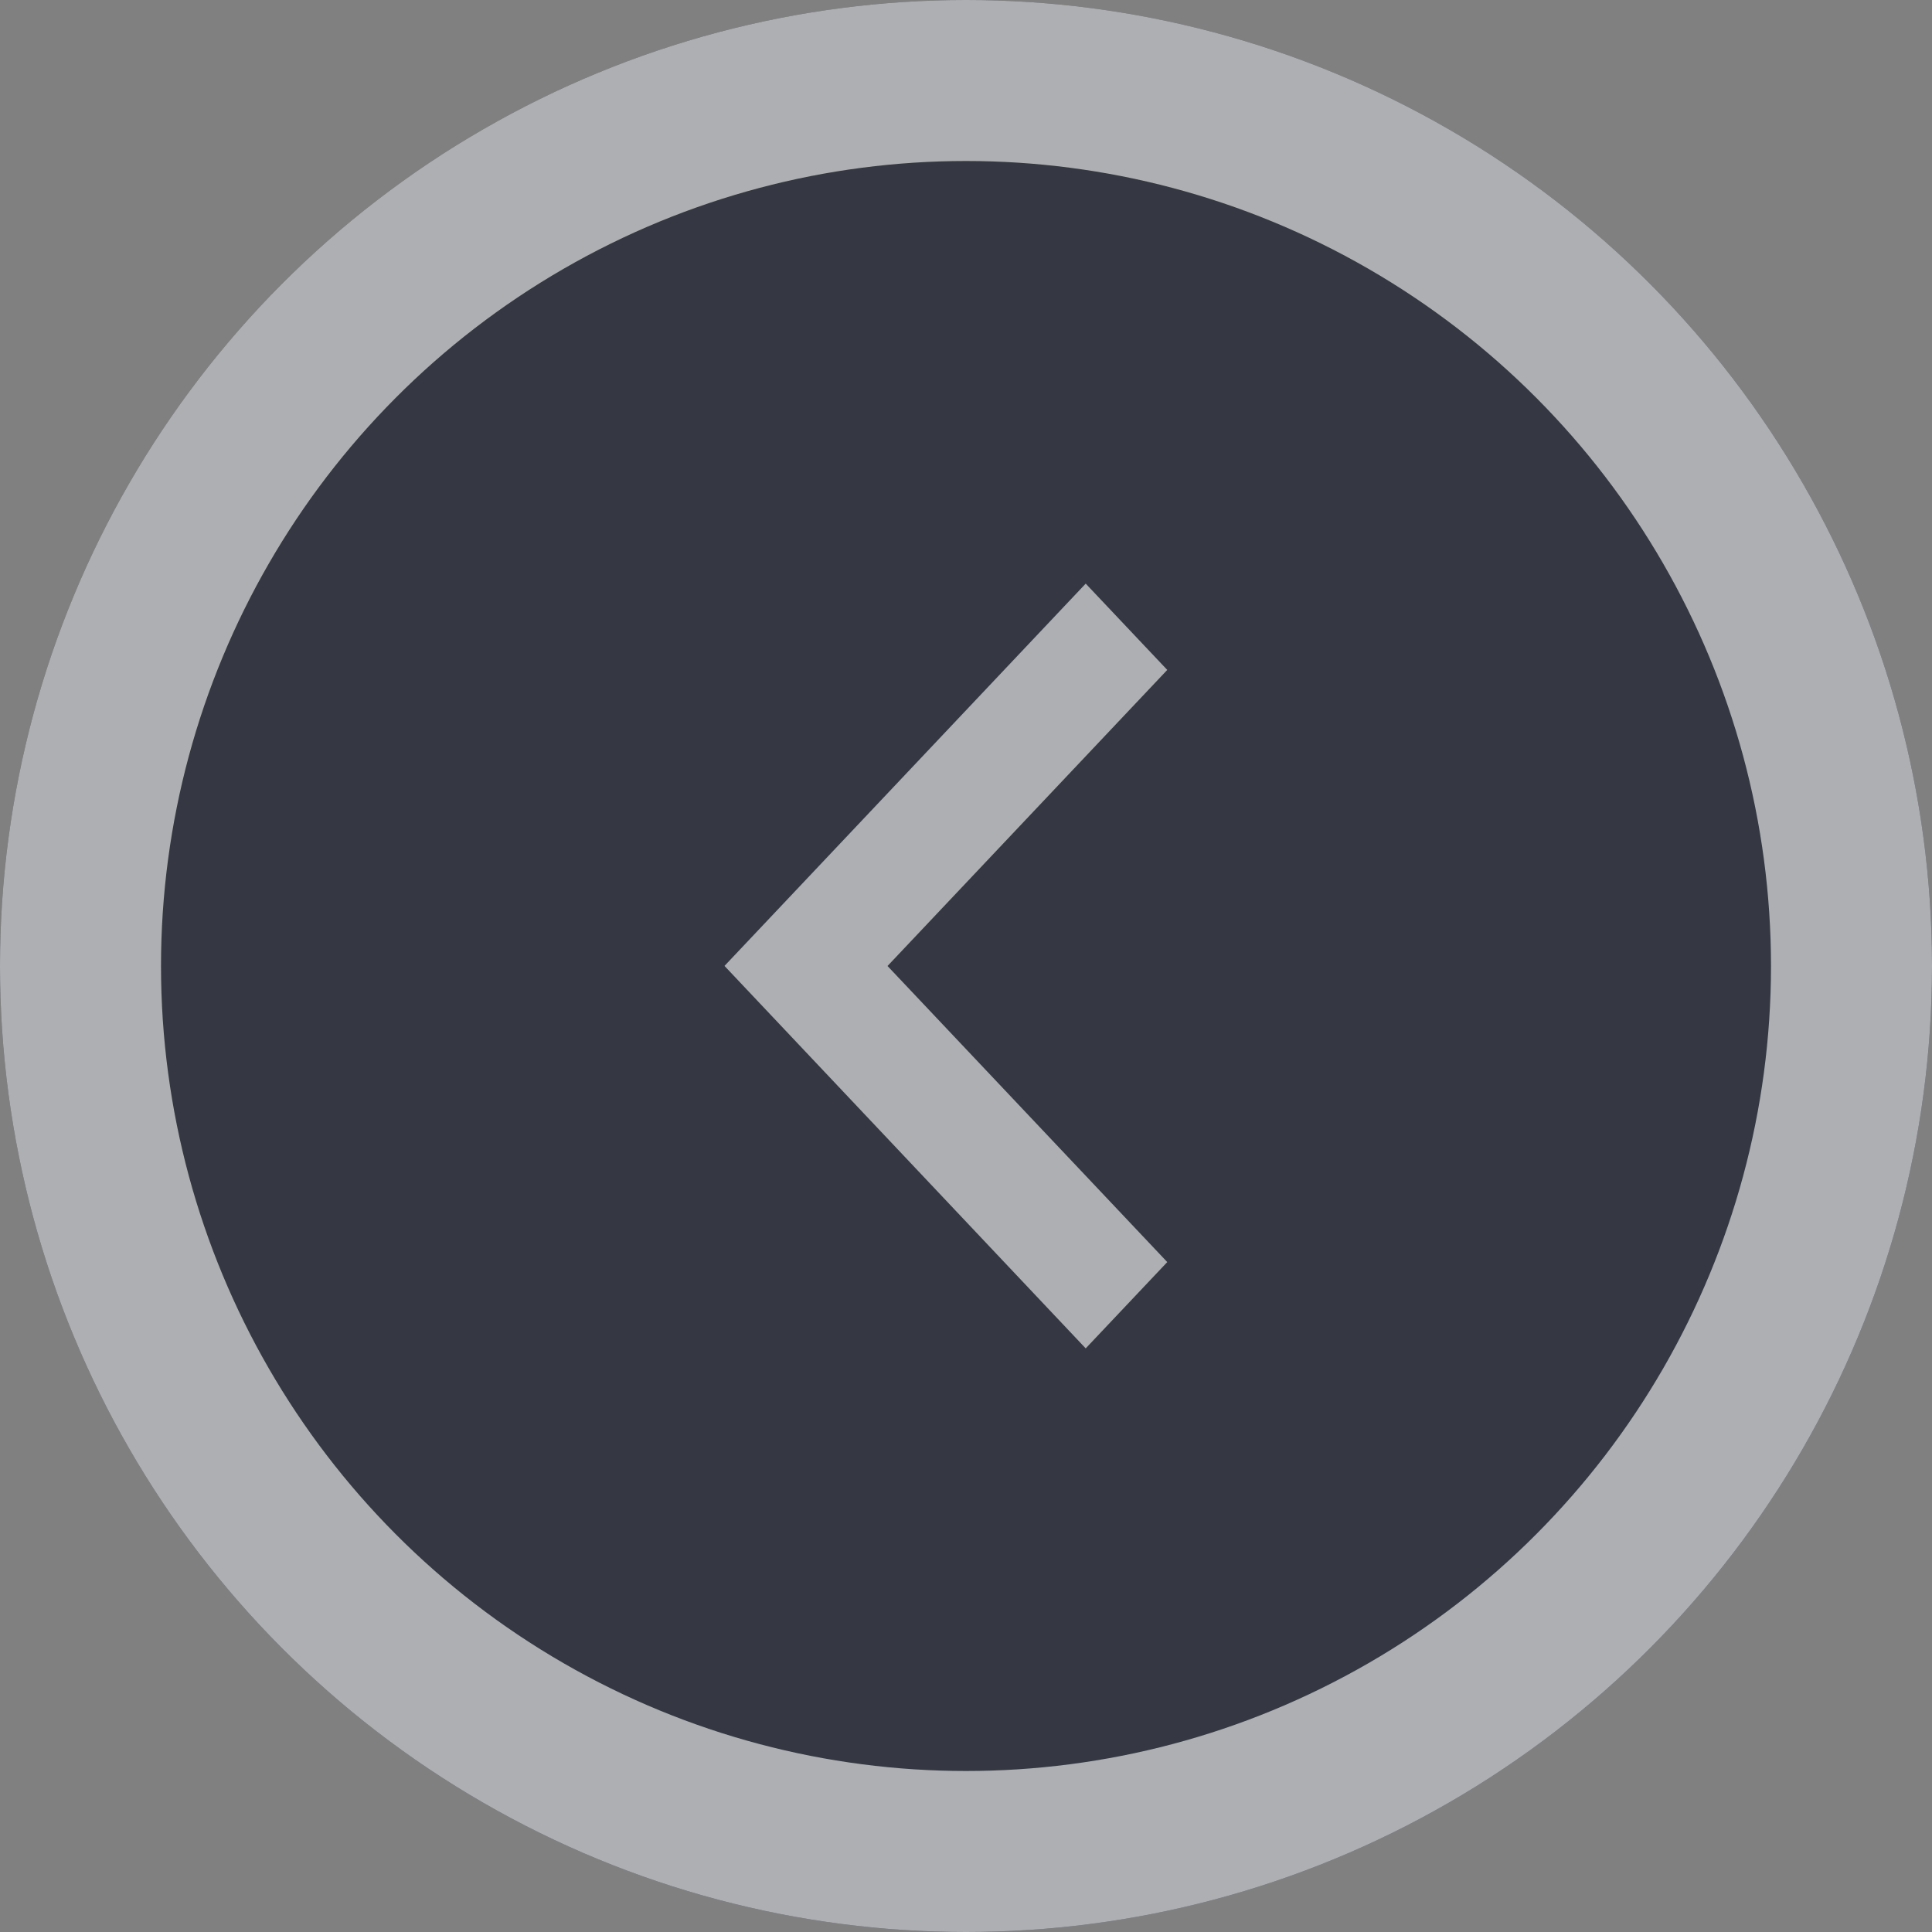 <svg width="24" height="24" viewBox="0 0 24 24" fill="none" xmlns="http://www.w3.org/2000/svg">
<rect x="0" y="0" width="24" height="24" fill="#808080" stroke="none"/>
<circle cx="12" cy="12" r="12" fill="#04091A" fill-opacity="0.6"/>
<circle cx="12" cy="12" r="11" stroke="white" stroke-opacity="0.6" stroke-width="2"/>
<g opacity="0.6">
<path fill-rule="evenodd" clip-rule="evenodd" d="M13.487 16.75L9 11.999L13.487 7.25L14.5 8.322L11.025 12L14.5 15.678L13.487 16.75Z" fill="white"/>
</g>
</svg>
